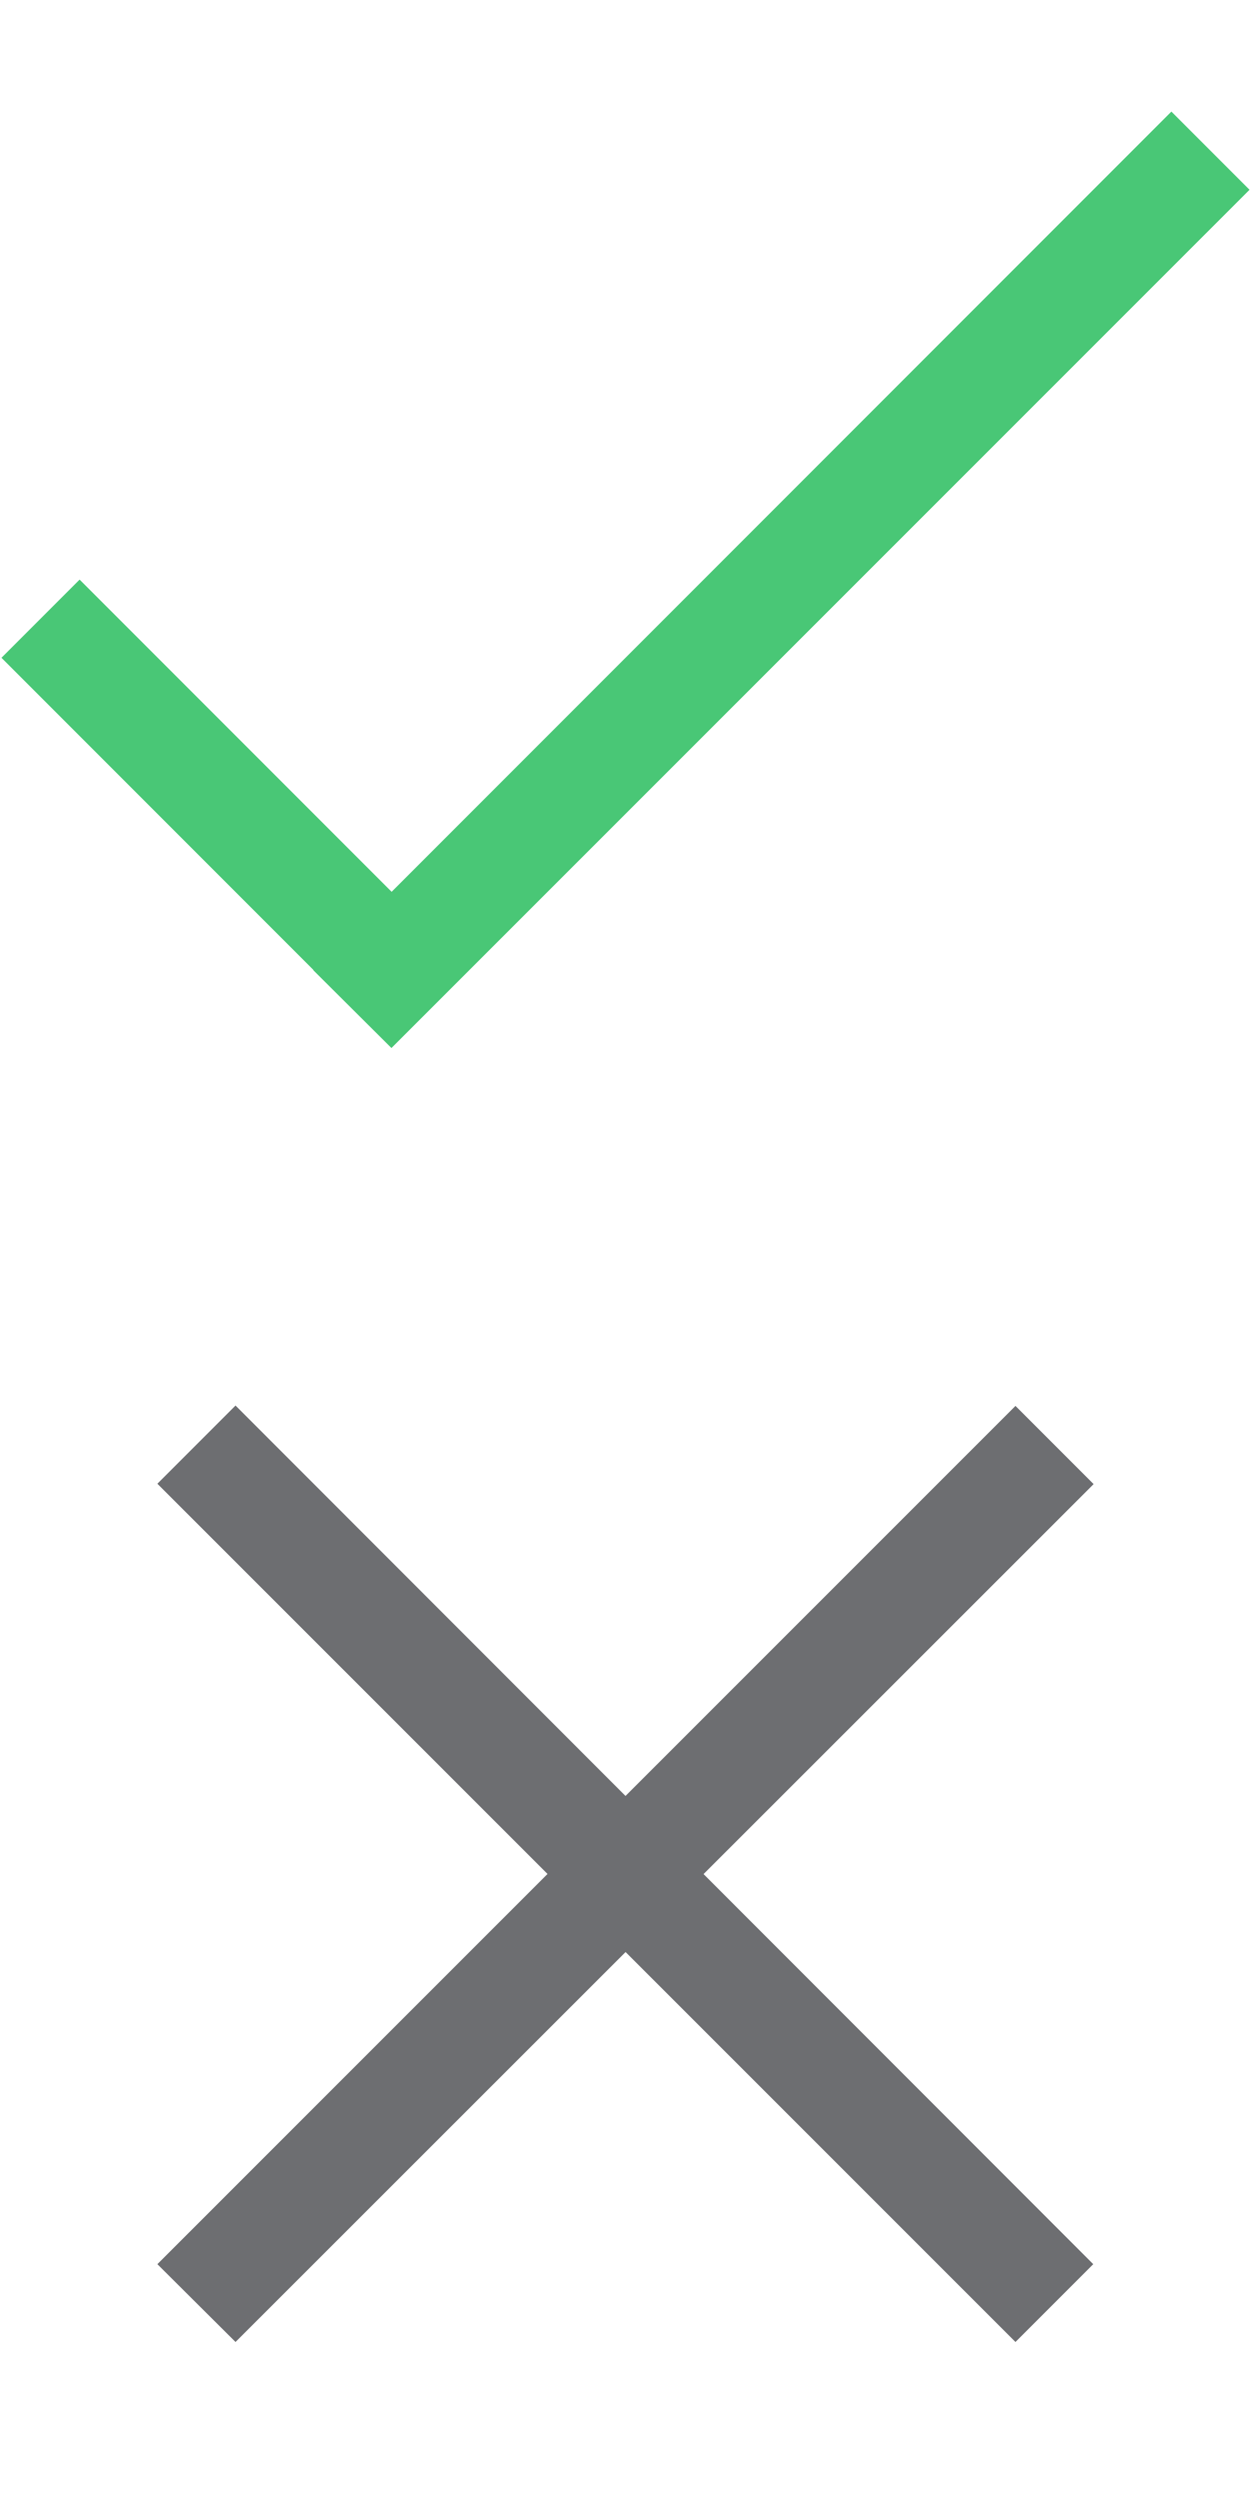 <svg xmlns:xlink="http://www.w3.org/1999/xlink" id="Layer_1" xmlns="http://www.w3.org/2000/svg" width="341" height="681" viewBox="0 0 341 681"><style>.st0{fill:#49c776}.st1{fill:#6d6e71}</style><path class="st0" d="M106.7 285.5L.4 179.2l21.3-21.3L128 264.2l-21.3 21.3zm0 0l-21.3-21.2L319.3 30.4l21.3 21.3-233.9 233.8z"/><path class="st1" d="M64.2 638l-21.3-21.2L276.8 383l21.3 21.3L64.2 638zm212.6 0L42.9 404.2l21.3-21.3L298 616.8 276.8 638z"/></svg>